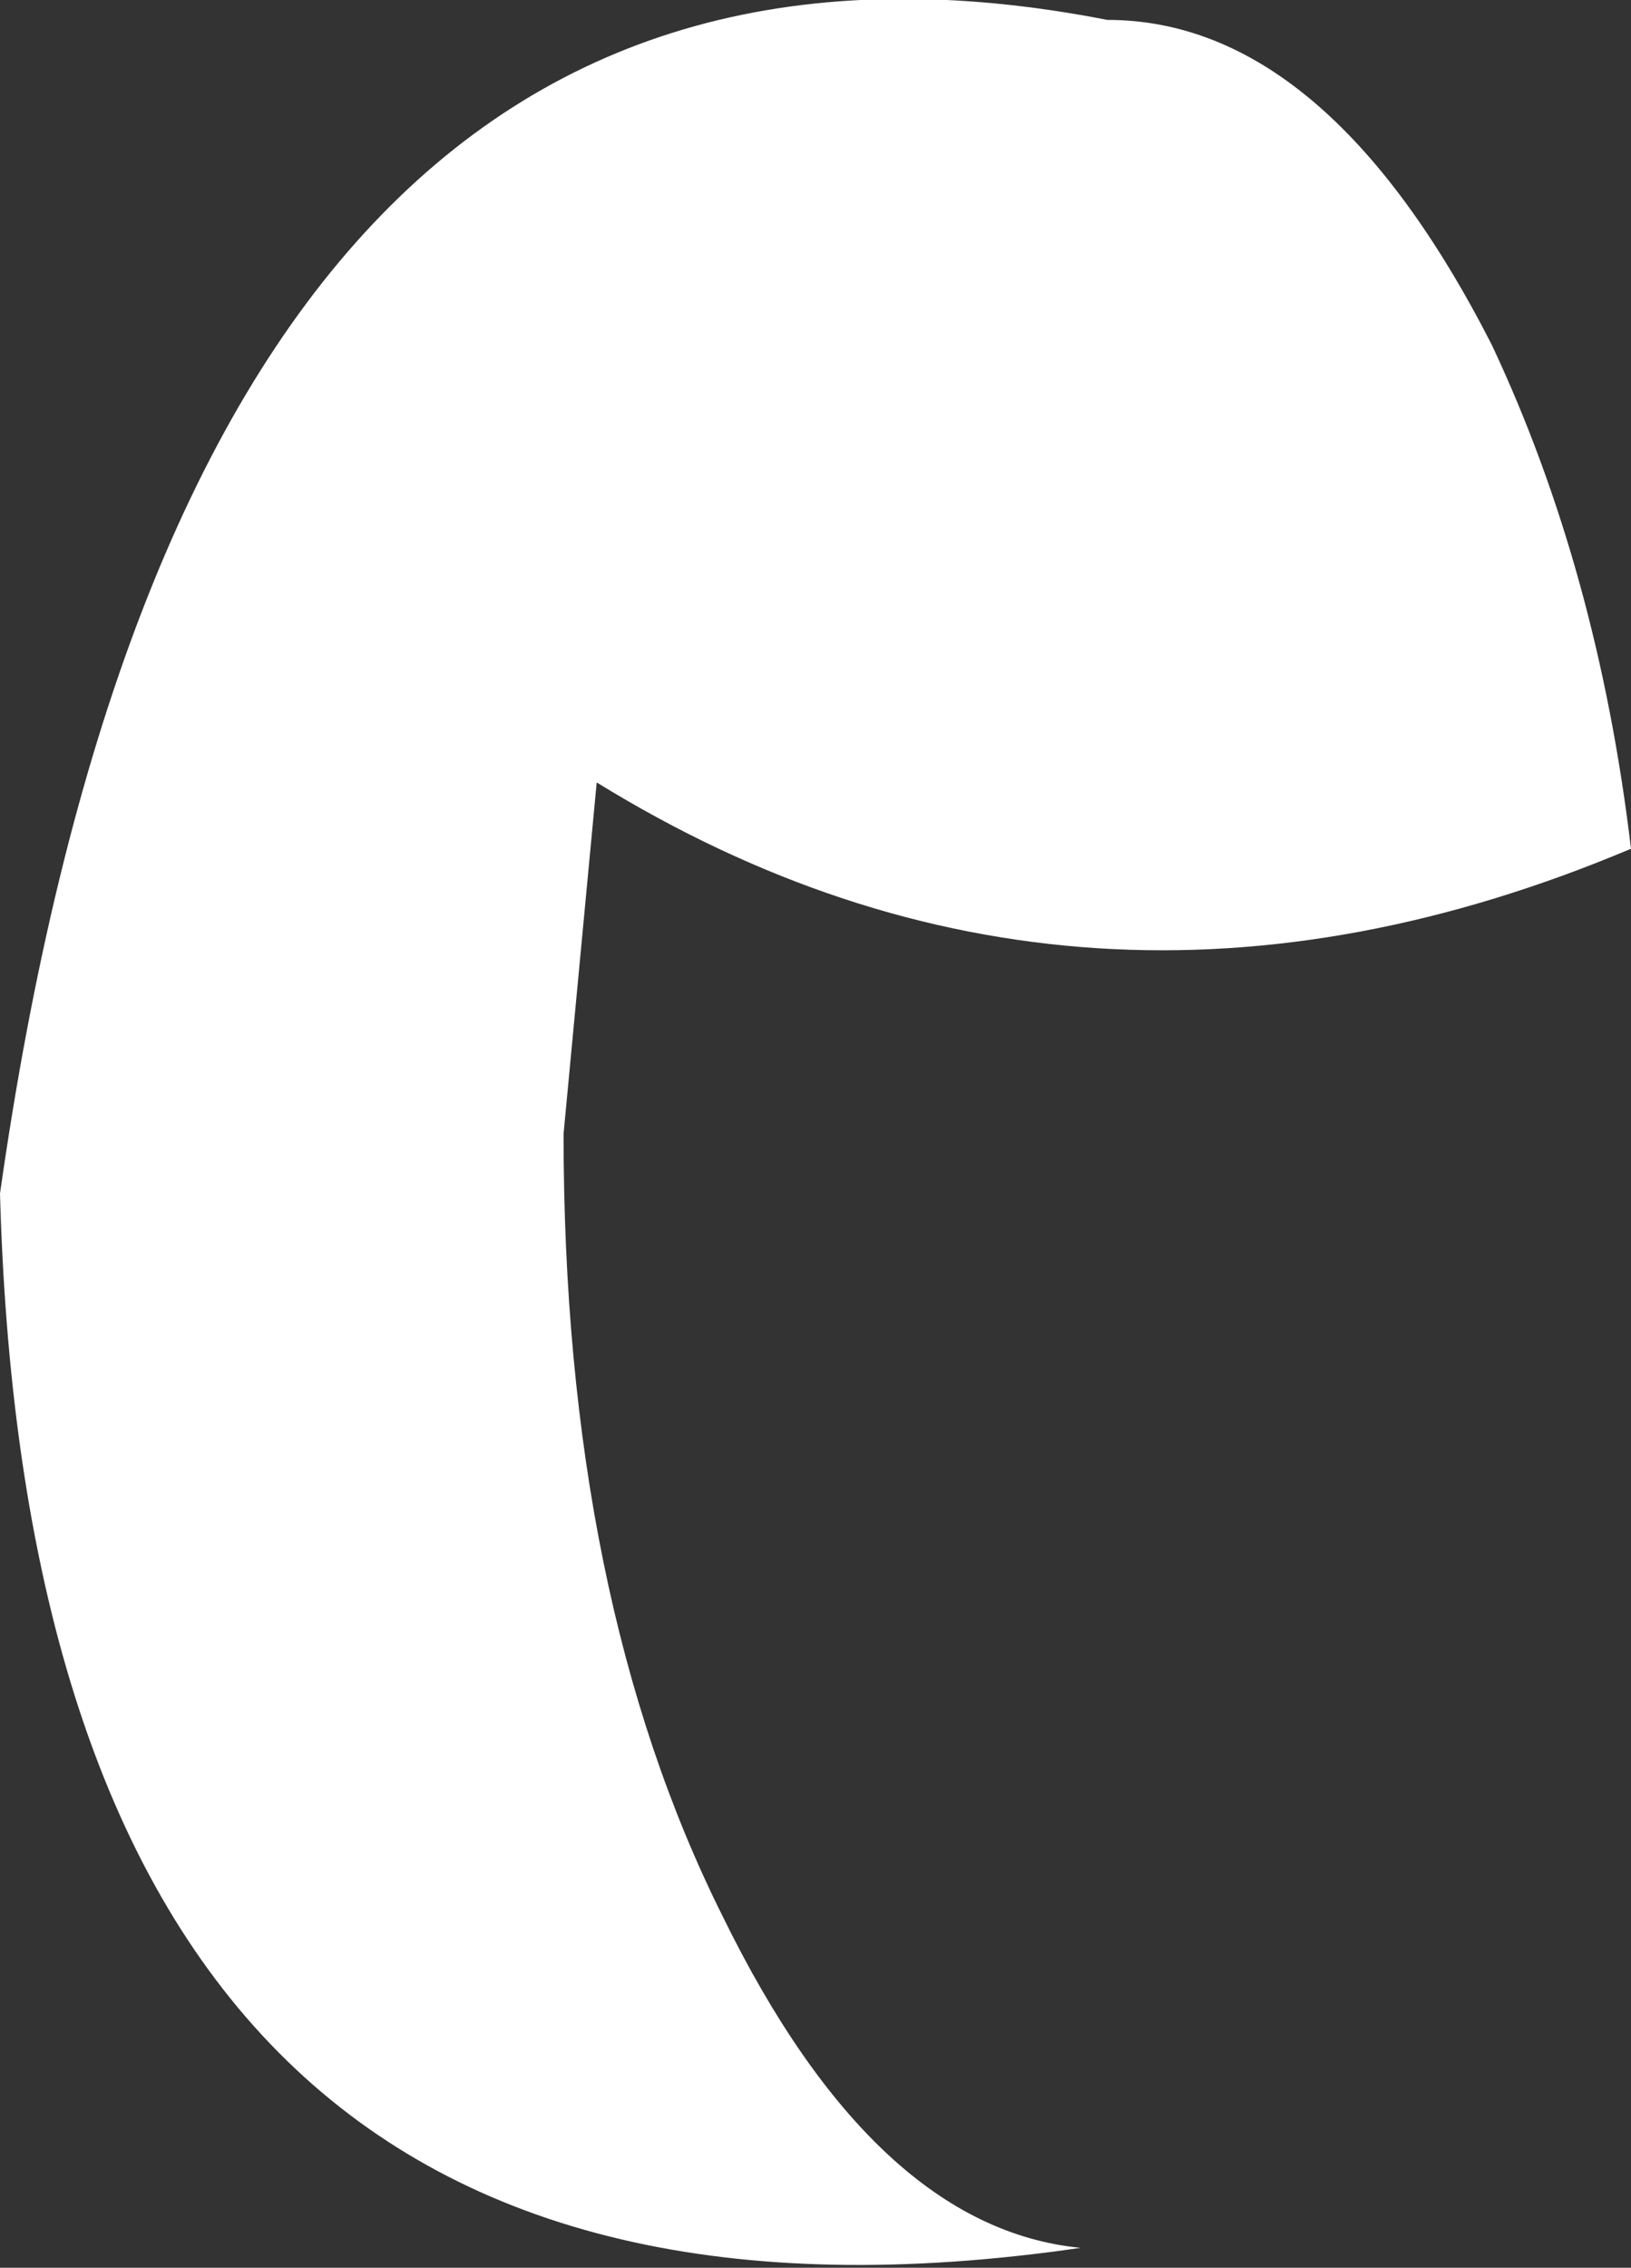 <?xml version="1.0" encoding="UTF-8" standalone="no"?>
<svg xmlns:xlink="http://www.w3.org/1999/xlink" height="17.1px" width="12.3px" xmlns="http://www.w3.org/2000/svg">
  <rect width="100%" height="100%" fill="#333333" stroke="none"/>
  <g transform="matrix(1.0, 0.0, 0.0, 1.0, 15.15, 91.5)">
    <path d="M-6.8 -91.35 Q-5.15 -91.35 -3.9 -88.9 -3.1 -87.2 -2.85 -85.1 -7.0 -83.35 -10.65 -85.6 L-10.9 -82.95 Q-10.9 -79.45 -9.7 -77.05 -8.55 -74.7 -7.0 -74.55 -14.9 -73.4 -15.15 -82.5 -13.7 -92.7 -6.8 -91.35" fill="#ffffff" fill-rule="evenodd" stroke="none"/>
  </g>
</svg>
